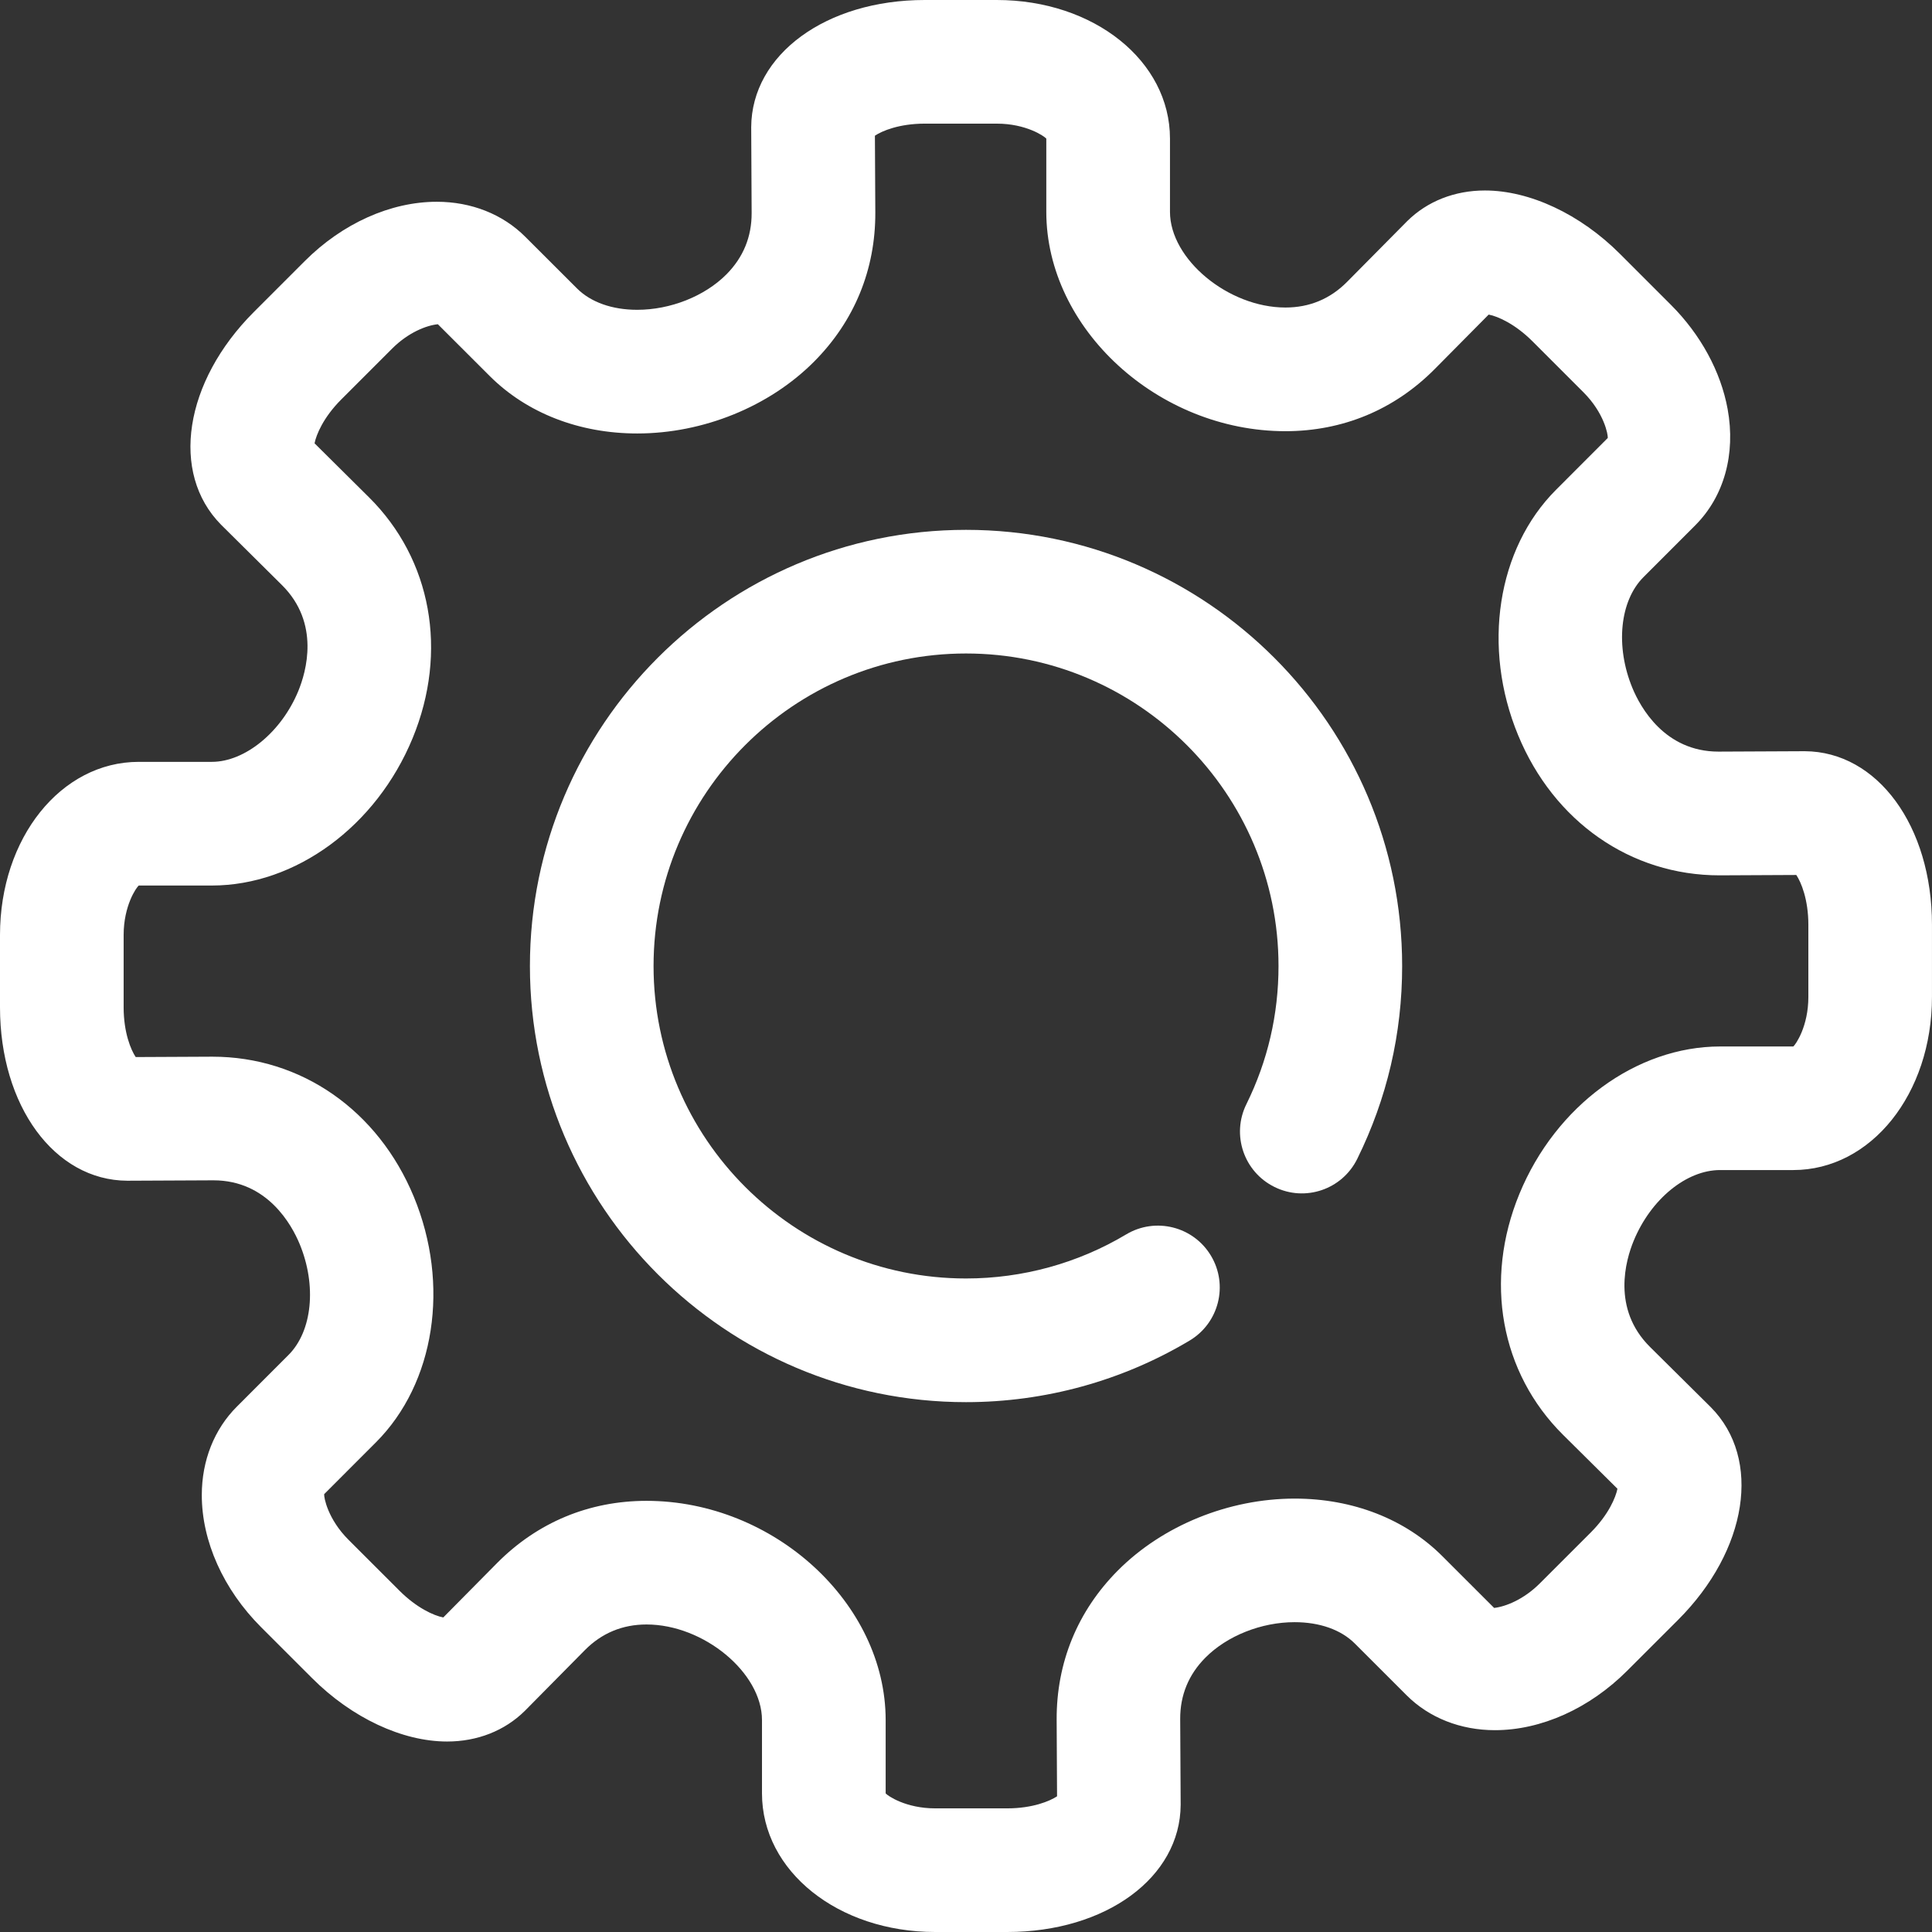 <?xml version="1.0" encoding="utf-8"?>
<!-- Generator: Adobe Illustrator 16.0.0, SVG Export Plug-In . SVG Version: 6.00 Build 0)  -->
<!DOCTYPE svg PUBLIC "-//W3C//DTD SVG 1.1//EN" "http://www.w3.org/Graphics/SVG/1.1/DTD/svg11.dtd">
<svg version="1.1" id="_x31_0_x5F_options" xmlns="http://www.w3.org/2000/svg" xmlns:xlink="http://www.w3.org/1999/xlink" x="0px"
	 y="0px" width="57.692px" height="57.692px" viewBox="0 0 57.692 57.692" enable-background="new 0 0 57.692 57.692"
	 xml:space="preserve">
<rect x="0" y="0" width="57.692" height="57.692" fill="#333333" stroke="none"/>
<g>
	<g>
		<g>
			<path fill="#FFFFFF" d="M30.076,57.692h-2.15c-2.9,0-5.172-1.818-5.172-4.139v-2.188c0-1.415-1.74-2.856-3.448-2.856
				c-0.717,0-1.336,0.257-1.838,0.763l-1.797,1.818c-0.603,0.595-1.42,0.914-2.319,0.914c-1.34,0-2.848-0.707-4.033-1.893
				l-1.522-1.521c-1.126-1.126-1.772-2.565-1.771-3.947c0-1.028,0.372-1.965,1.046-2.638l1.544-1.545
				c0.709-0.709,0.846-2.071,0.332-3.312c-0.237-0.572-0.962-1.902-2.574-1.902l-2.574,0.012C1.625,35.248,0,33.02,0,30.077v-2.155
				c0-2.9,1.82-5.172,4.143-5.172h2.182c0.992,0,2.078-0.89,2.583-2.116c0.235-0.572,0.659-2.024-0.489-3.163l-1.818-1.803
				c-1.527-1.545-1.101-4.27,0.979-6.351L9.1,7.797c1.125-1.126,2.563-1.772,3.945-1.772c1.029,0,1.967,0.372,2.64,1.045
				l1.545,1.543c0.412,0.412,1.05,0.638,1.798,0.638c0.993,0,2.014-0.405,2.663-1.057c0.503-0.506,0.757-1.123,0.754-1.834
				l-0.013-2.562C22.443,1.625,24.671,0,27.614,0h2.151c2.9,0,5.172,1.818,5.172,4.139v2.186c0,1.416,1.74,2.858,3.448,2.858l0,0
				c0.717,0,1.335-0.257,1.837-0.763l1.8-1.818c0.601-0.594,1.419-0.914,2.319-0.914c1.34,0,2.848,0.707,4.032,1.892l1.523,1.523
				c0.888,0.888,1.489,1.993,1.693,3.111c0.246,1.348-0.107,2.614-0.969,3.475l-1.542,1.543c-0.71,0.708-0.846,2.069-0.333,3.31
				c0.236,0.572,0.961,1.902,2.571,1.902l2.577-0.012c2.173,0.011,3.798,2.239,3.798,5.182v2.153c0,2.9-1.82,5.172-4.143,5.172
				h-2.184c-1.006,0-2.068,0.869-2.581,2.114c-0.236,0.573-0.661,2.028,0.488,3.168l1.818,1.802c1.528,1.543,1.101,4.268-0.98,6.349
				l-1.521,1.52c-1.127,1.127-2.567,1.773-3.949,1.773c-1.026,0-1.962-0.369-2.634-1.04l-1.547-1.546
				c-0.412-0.413-1.051-0.639-1.8-0.639c-0.992,0-2.012,0.405-2.661,1.057c-0.504,0.506-0.758,1.124-0.755,1.835l0.014,2.559
				C35.247,56.067,33.019,57.692,30.076,57.692z M19.306,44.817c3.804,0,7.141,3.06,7.141,6.548v2.188
				C26.509,53.626,27.049,54,27.926,54h2.15c0.761,0,1.275-0.218,1.489-0.36l-0.012-2.288c-0.007-1.707,0.626-3.248,1.831-4.458
				c1.337-1.342,3.31-2.144,5.277-2.144c1.736,0,3.302,0.611,4.411,1.721l1.545,1.544c0.346-0.04,0.885-0.254,1.363-0.732
				l1.521-1.52c0.538-0.538,0.748-1.055,0.798-1.307l-1.625-1.611c-1.868-1.854-2.367-4.611-1.302-7.196
				c1.084-2.632,3.494-4.4,5.995-4.4h2.184C53.625,31.186,54,30.646,54,29.769v-2.153c0-0.761-0.218-1.275-0.36-1.488l-2.291,0.011
				c-2.655,0-4.948-1.603-6.015-4.183c-1.086-2.625-0.63-5.572,1.134-7.333l1.542-1.544c0.01-0.099-0.105-0.744-0.725-1.364
				l-1.523-1.523c-0.511-0.511-1.026-0.745-1.308-0.798l-1.61,1.625c-1.204,1.215-2.746,1.857-4.46,1.857l0,0
				c-3.804,0-7.14-3.061-7.14-6.55V4.139c-0.063-0.073-0.603-0.447-1.479-0.447h-2.151c-0.761,0-1.275,0.217-1.488,0.36l0.012,2.291
				c0.007,1.706-0.625,3.247-1.83,4.457c-1.337,1.343-3.31,2.144-5.279,2.144c-1.734,0-3.3-0.61-4.408-1.718l-1.546-1.544
				c-0.35,0.036-0.887,0.25-1.364,0.726l-1.521,1.521c-0.539,0.54-0.748,1.058-0.797,1.309l1.626,1.613
				c1.867,1.851,2.367,4.606,1.303,7.19c-1.084,2.633-3.494,4.402-5.997,4.402H4.143c-0.075,0.063-0.451,0.602-0.451,1.479v2.155
				c0,0.761,0.218,1.275,0.36,1.488l2.29-0.011c2.654,0,4.947,1.603,6.015,4.182c1.086,2.625,0.631,5.572-1.132,7.335l-1.545,1.546
				c-0.01,0.098,0.107,0.743,0.726,1.362l1.522,1.521c0.512,0.512,1.027,0.746,1.309,0.799l1.607-1.625
				C16.05,45.459,17.592,44.817,19.306,44.817z"/>
		</g>
	</g>
	<g>
		<path fill="#FFFFFF" d="M28.846,41.87c-7.18,0-13.022-5.842-13.022-13.022c0-7.183,5.842-13.026,13.022-13.026
			c7.181,0,13.024,5.843,13.024,13.026c0,2.018-0.451,3.955-1.341,5.758c-0.451,0.915-1.557,1.292-2.472,0.838
			c-0.915-0.451-1.29-1.558-0.838-2.472c0.637-1.291,0.959-2.678,0.959-4.125c0-5.146-4.186-9.333-9.332-9.333
			c-5.145,0-9.33,4.187-9.33,9.333c0,5.145,4.185,9.33,9.33,9.33c1.689,0,3.343-0.455,4.783-1.316
			c0.874-0.523,2.008-0.239,2.532,0.637c0.524,0.875,0.239,2.008-0.636,2.532C33.512,41.234,31.203,41.87,28.846,41.87z"/>
	</g>
</g>
</svg>
